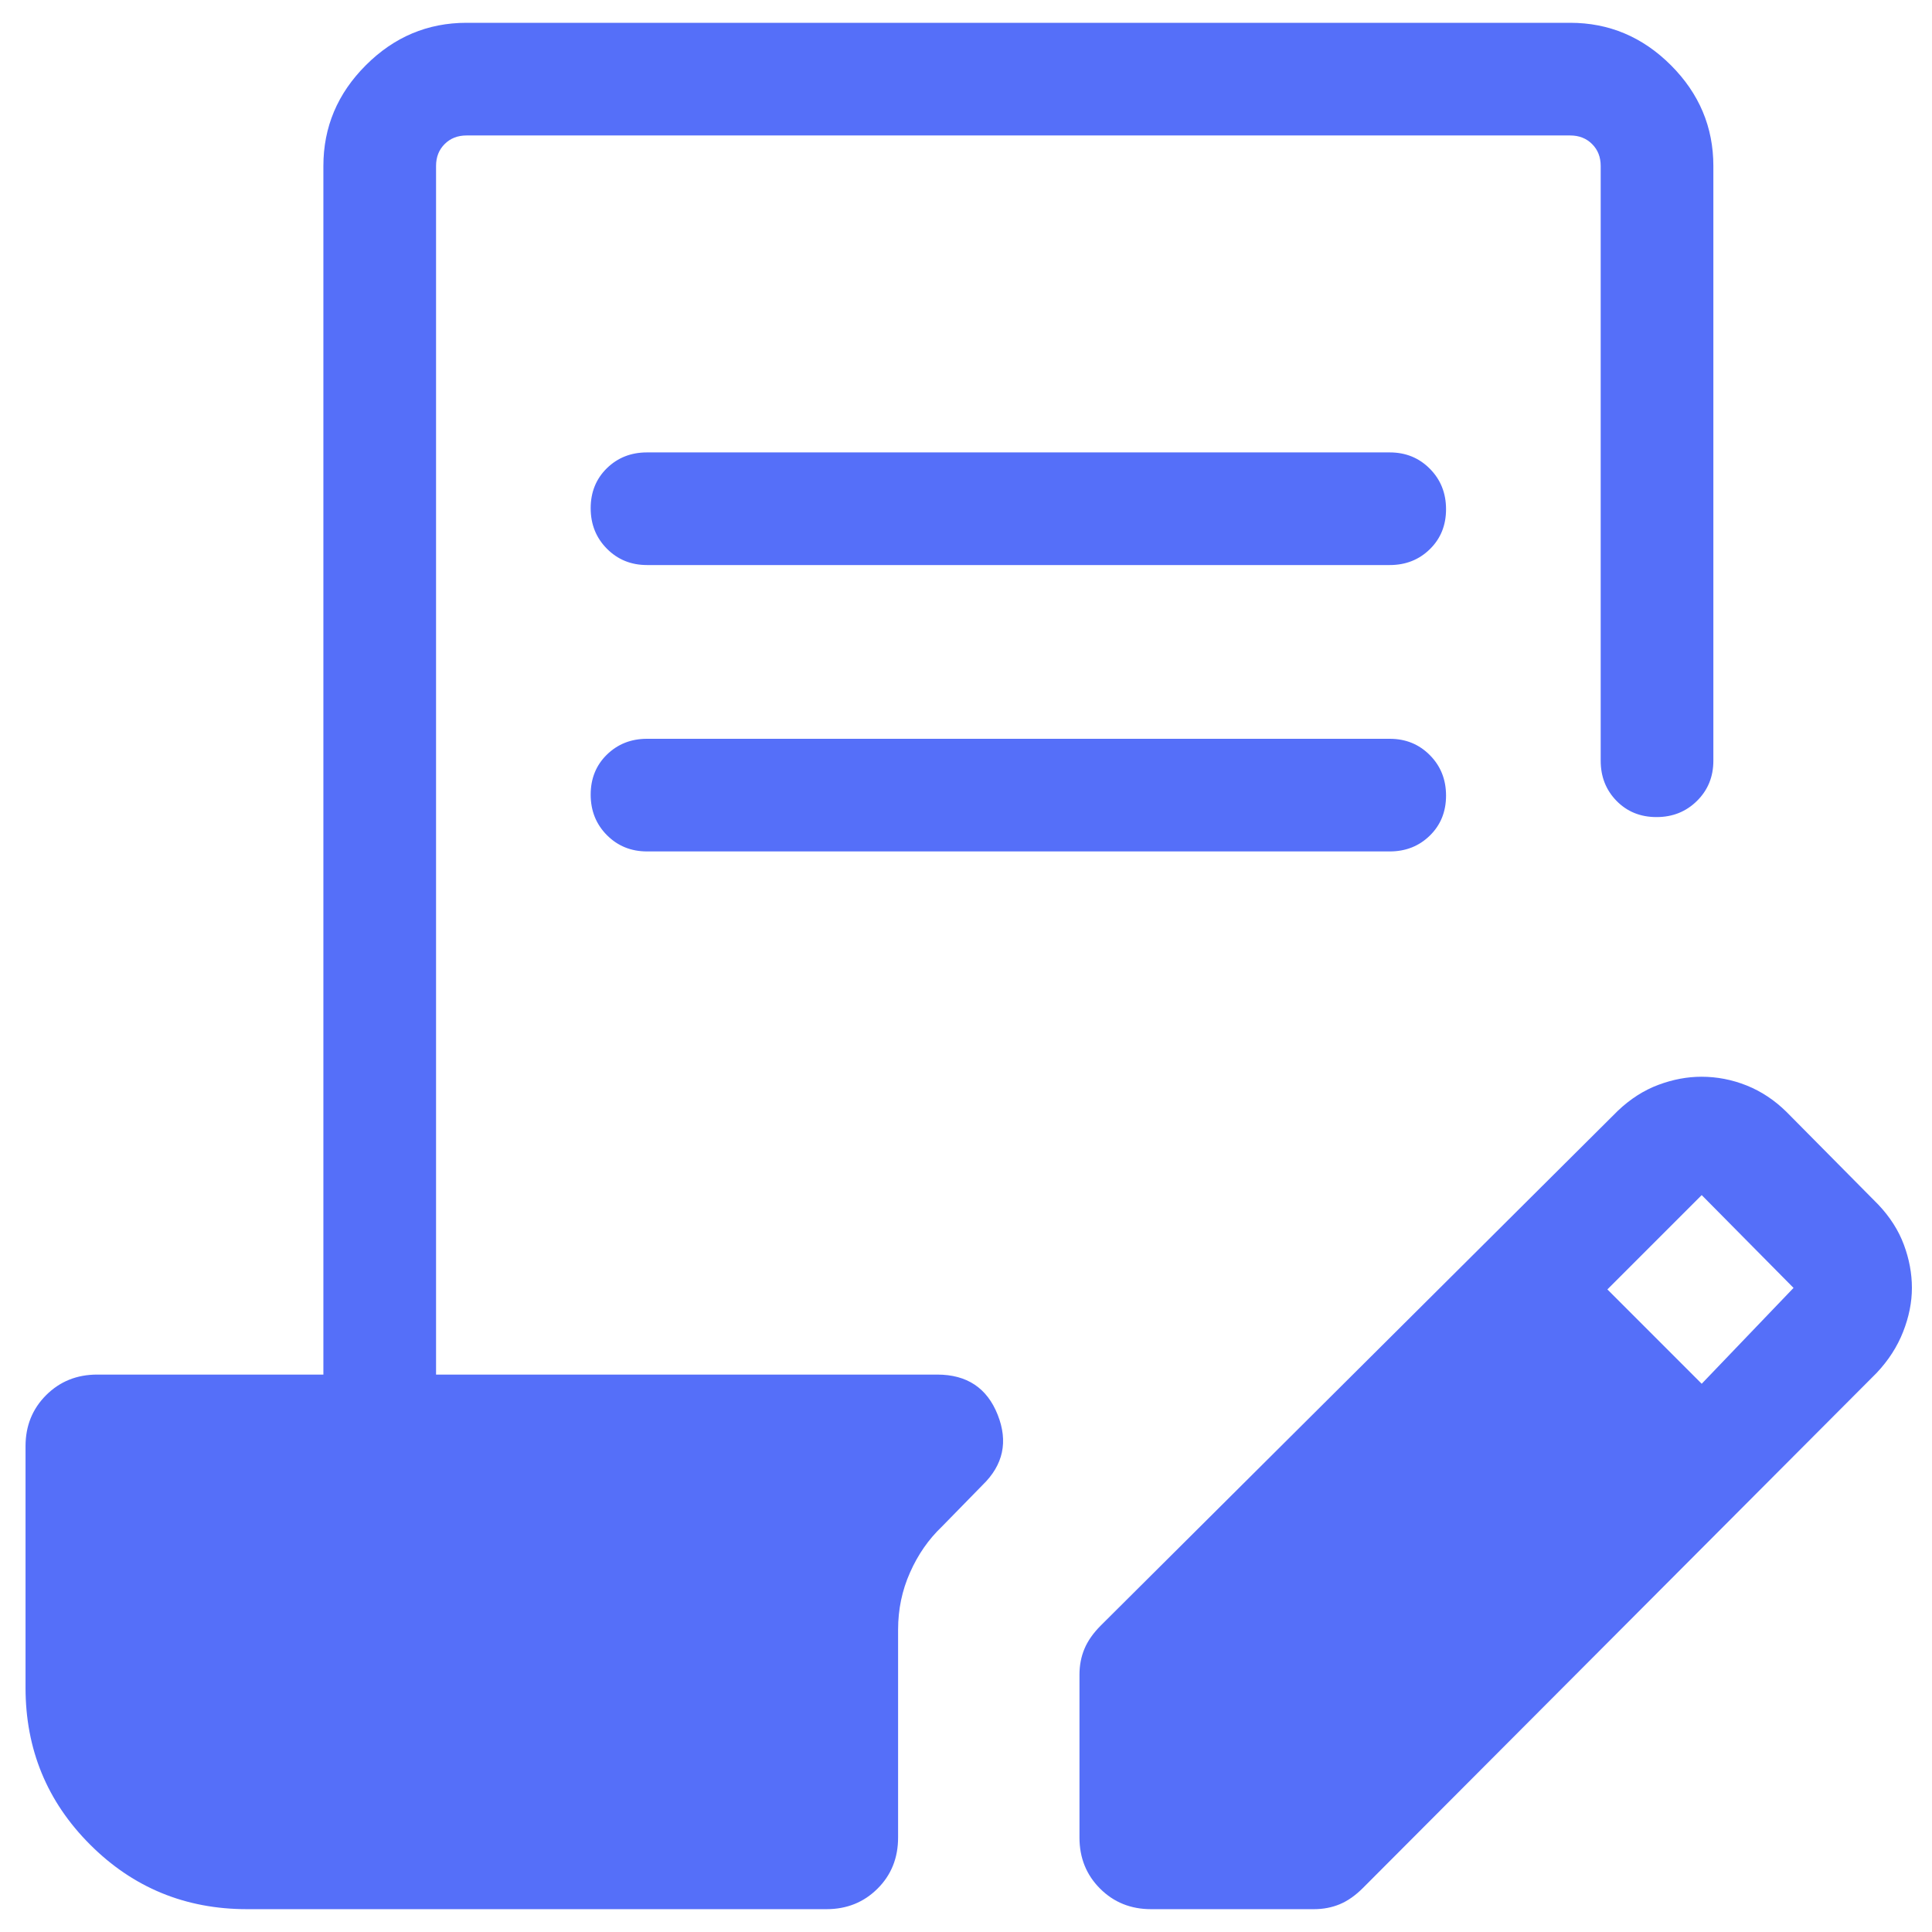 <svg width="60" height="60" viewBox="0 0 60 60" fill="none" xmlns="http://www.w3.org/2000/svg">
<path d="M7.671 59.291C5.759 59.291 4.135 58.623 2.798 57.286C1.461 55.95 0.793 54.325 0.793 52.413V44.912C0.793 44.282 1.006 43.754 1.432 43.328C1.859 42.902 2.387 42.689 3.017 42.689H10.043V5.155C10.043 3.947 10.482 2.904 11.361 2.026C12.239 1.147 13.282 0.708 14.49 0.708H48.763C49.97 0.708 51.013 1.147 51.892 2.026C52.77 2.904 53.21 3.947 53.21 5.155V23.626C53.21 24.121 53.041 24.537 52.702 24.872C52.364 25.207 51.945 25.375 51.445 25.375C50.945 25.375 50.531 25.207 50.203 24.872C49.875 24.537 49.711 24.121 49.711 23.626V5.155C49.711 4.878 49.622 4.651 49.444 4.474C49.266 4.296 49.039 4.207 48.763 4.207H14.49C14.213 4.207 13.986 4.296 13.809 4.474C13.631 4.651 13.542 4.878 13.542 5.155V42.689H29.106C30.029 42.689 30.655 43.105 30.984 43.937C31.314 44.769 31.158 45.495 30.517 46.116L29.248 47.414C28.837 47.806 28.508 48.279 28.262 48.835C28.014 49.39 27.891 49.982 27.891 50.61V57.065C27.891 57.702 27.678 58.232 27.251 58.655C26.825 59.079 26.297 59.291 25.667 59.291H7.671ZM33.524 57.068V52.01C33.524 51.721 33.575 51.453 33.678 51.207C33.781 50.96 33.951 50.717 34.188 50.48L50.245 34.495C50.633 34.127 51.052 33.859 51.502 33.691C51.952 33.523 52.398 33.439 52.84 33.439C53.324 33.439 53.792 33.53 54.245 33.711C54.698 33.893 55.11 34.166 55.48 34.53L58.333 37.411C58.696 37.795 58.961 38.21 59.127 38.657C59.293 39.103 59.376 39.55 59.376 39.997C59.376 40.443 59.285 40.898 59.103 41.36C58.922 41.823 58.647 42.249 58.279 42.639L42.333 58.627C42.097 58.864 41.856 59.034 41.609 59.137C41.361 59.24 41.094 59.291 40.805 59.291H35.747C35.117 59.291 34.589 59.078 34.163 58.652C33.737 58.226 33.524 57.697 33.524 57.068ZM52.848 42.974L55.7 39.997L52.848 37.115L49.919 40.044L52.848 42.974ZM20.093 22.944H43.16C43.655 22.944 44.07 23.113 44.405 23.451C44.741 23.789 44.908 24.208 44.908 24.708C44.908 25.208 44.741 25.622 44.405 25.95C44.07 26.278 43.655 26.442 43.16 26.442H20.093C19.598 26.442 19.183 26.273 18.847 25.935C18.512 25.597 18.344 25.178 18.344 24.678C18.344 24.178 18.512 23.764 18.847 23.436C19.183 23.108 19.598 22.944 20.093 22.944ZM20.093 14.05H43.16C43.655 14.05 44.07 14.219 44.405 14.557C44.741 14.895 44.908 15.314 44.908 15.814C44.908 16.314 44.741 16.727 44.405 17.056C44.07 17.384 43.655 17.548 43.16 17.548H20.093C19.598 17.548 19.183 17.379 18.847 17.04C18.512 16.702 18.344 16.283 18.344 15.783C18.344 15.284 18.512 14.87 18.847 14.541C19.183 14.213 19.598 14.05 20.093 14.05Z" fill="#556FF9"/>
</svg>
